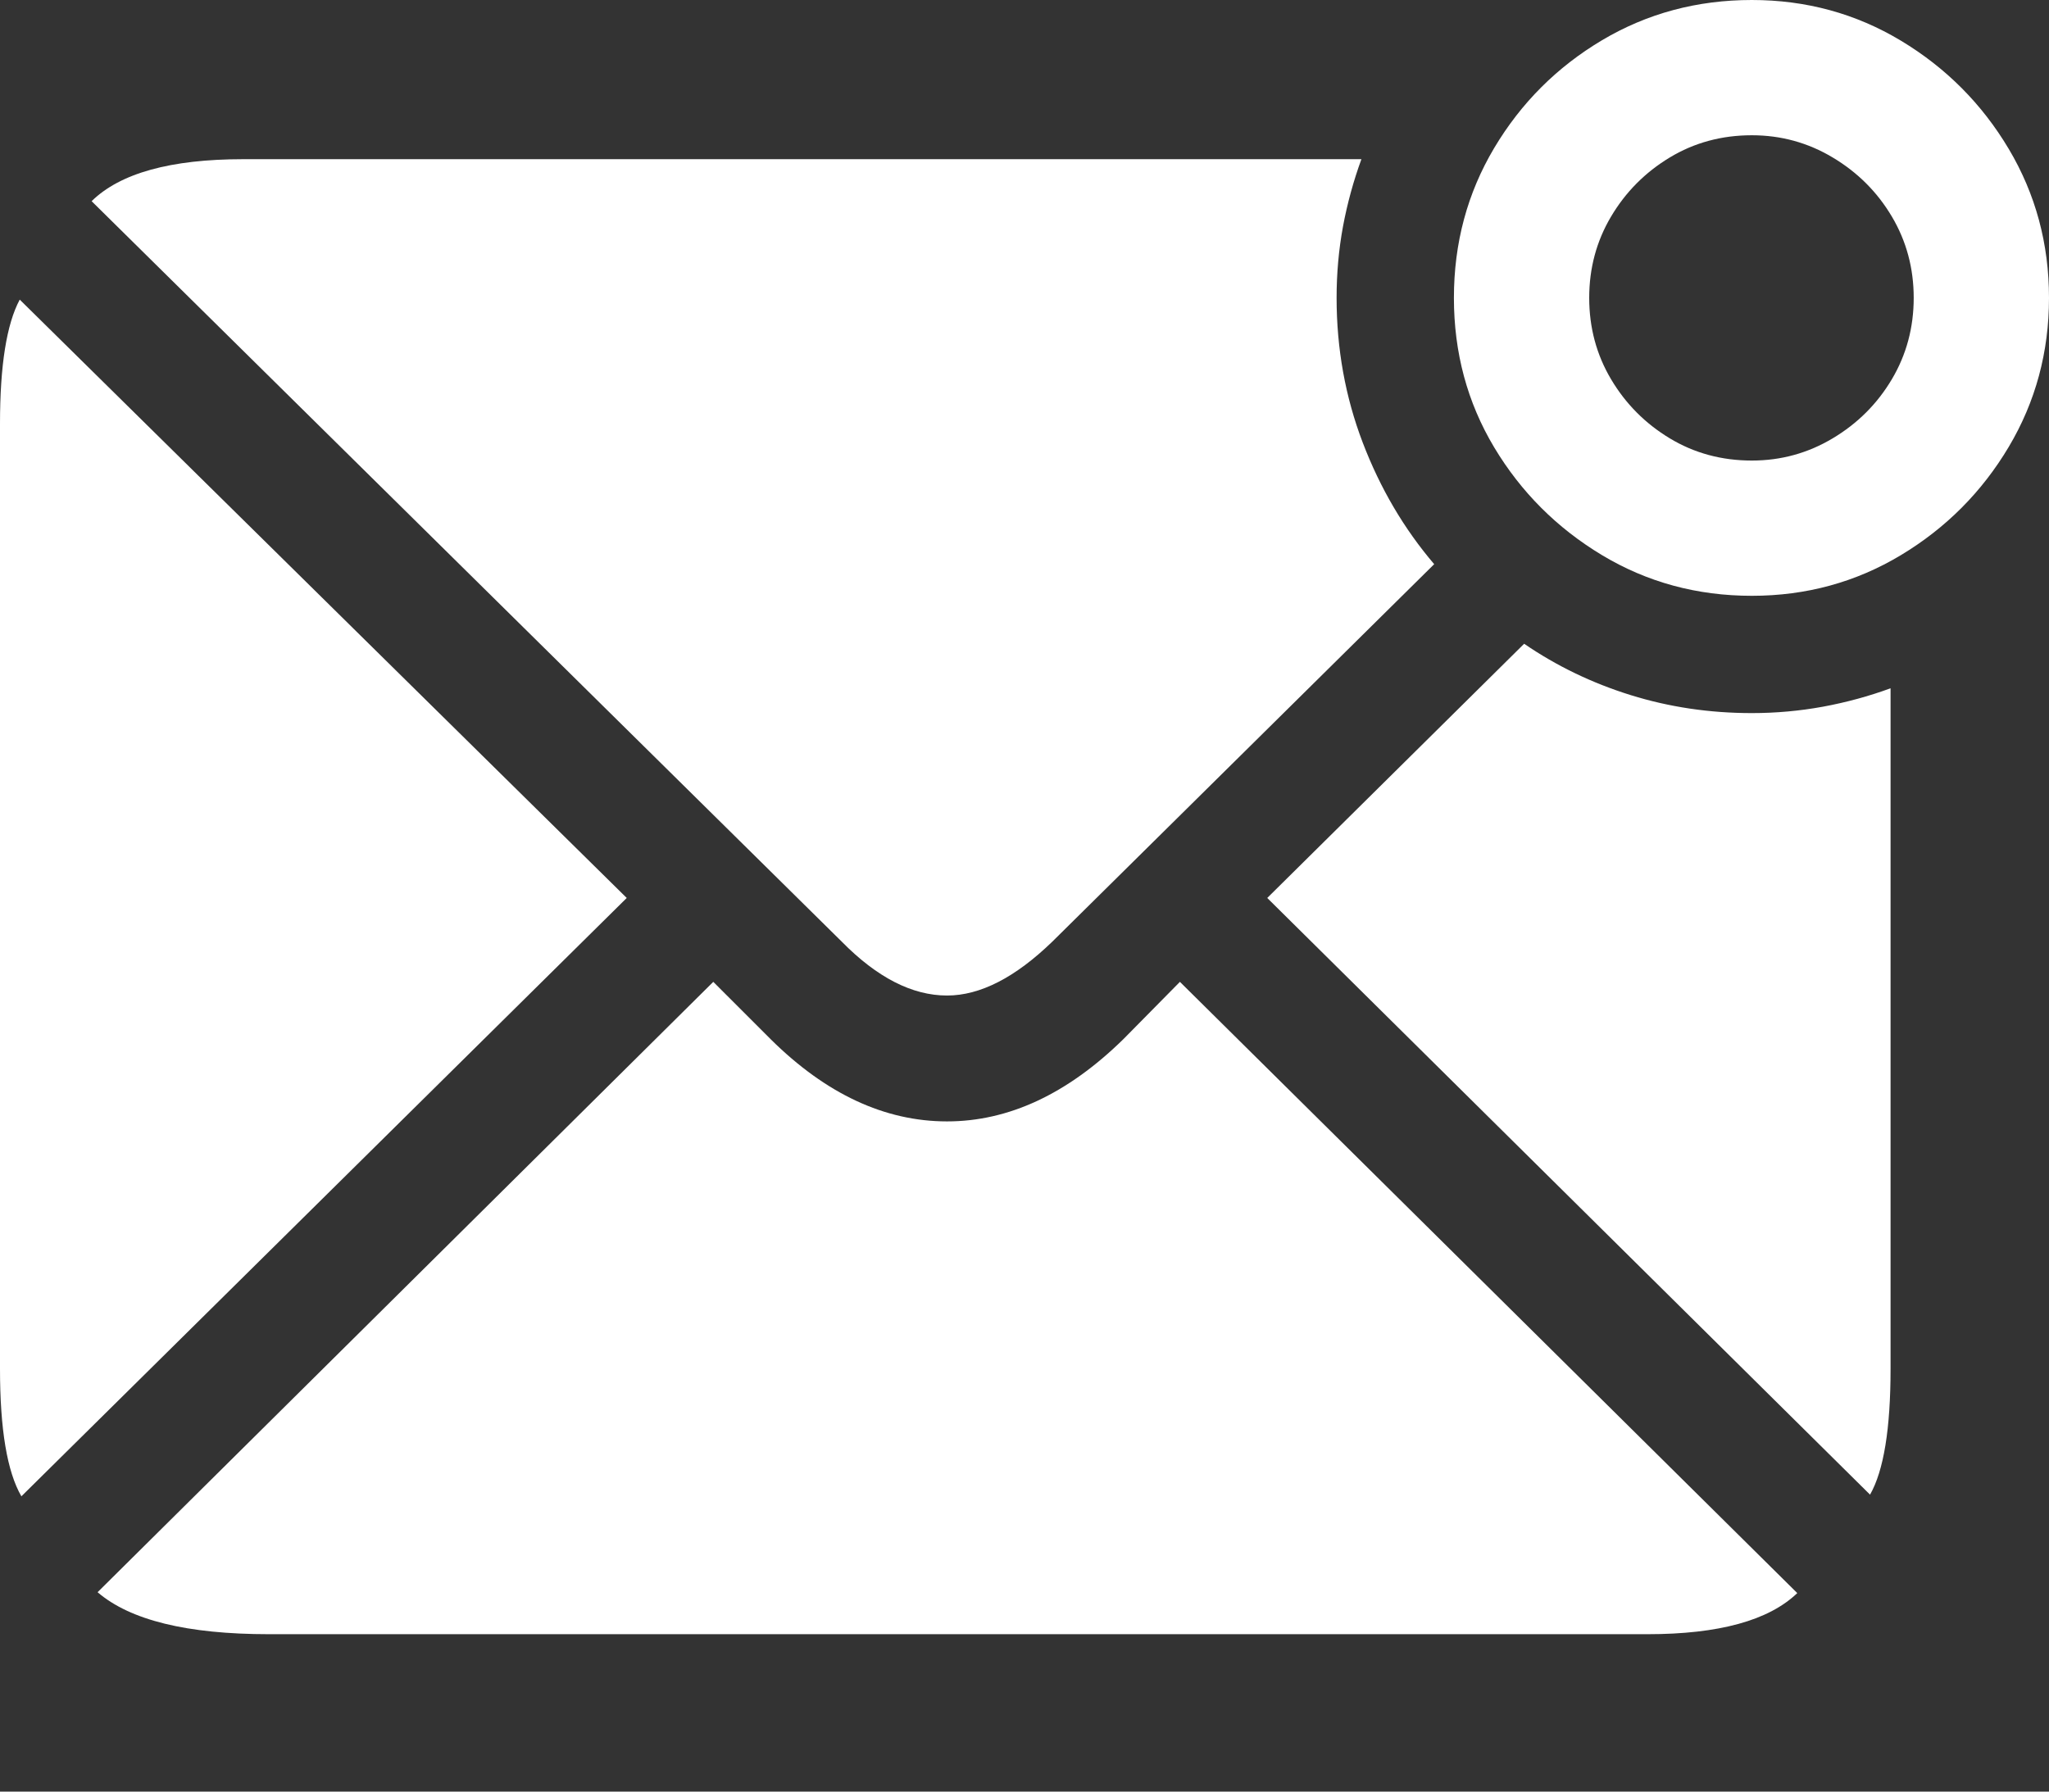 <?xml version="1.0" encoding="UTF-8"?>
<!--Generator: Apple Native CoreSVG 175.5-->
<!DOCTYPE svg
PUBLIC "-//W3C//DTD SVG 1.1//EN"
       "http://www.w3.org/Graphics/SVG/1.1/DTD/svg11.dtd">
<svg version="1.1" xmlns="http://www.w3.org/2000/svg" xmlns:xlink="http://www.w3.org/1999/xlink" width="23.369" height="20.439">
 <rect width="100%" height="100%" fill="#333333" stroke="none"/>
 <g>
  <rect height="20.439" opacity="0" width="23.369" x="0" y="0"/>
  <path d="M3.066 18.643L18.789 18.643Q20.01 18.643 20.498 18.174L13.457 11.201L12.812 11.855Q11.855 12.793 10.801 12.793Q9.736 12.793 8.789 11.855L8.135 11.201L1.113 18.164Q1.67 18.643 3.066 18.643ZM0.244 17.07L7.148 10.244L0.225 3.418Q0 3.838 0 4.834L0 15.615Q0 16.65 0.244 17.07ZM15.527 1.816L2.773 1.816Q1.533 1.816 1.045 2.295L9.6 10.742Q10.205 11.357 10.801 11.357Q11.367 11.357 12.002 10.742L16.357 6.436Q15.84 5.83 15.542 5.049Q15.244 4.268 15.244 3.398Q15.244 2.979 15.317 2.583Q15.391 2.188 15.527 1.816ZM17.383 7.344L14.453 10.244L21.328 17.051Q21.562 16.641 21.562 15.615L21.562 7.852Q21.191 7.988 20.791 8.062Q20.391 8.135 19.98 8.135Q19.258 8.135 18.599 7.93Q17.939 7.725 17.383 7.344Z" fill="#ffffff"/>
  <path d="M19.98 6.797Q20.908 6.797 21.68 6.333Q22.451 5.869 22.91 5.098Q23.369 4.326 23.369 3.398Q23.369 2.471 22.91 1.699Q22.451 0.928 21.68 0.464Q20.908 0 19.98 0Q19.043 0 18.271 0.459Q17.5 0.918 17.041 1.689Q16.582 2.461 16.582 3.398Q16.582 4.336 17.041 5.103Q17.5 5.869 18.271 6.333Q19.043 6.797 19.98 6.797ZM19.98 5.254Q19.463 5.254 19.043 5Q18.623 4.746 18.374 4.326Q18.125 3.906 18.125 3.398Q18.125 2.891 18.374 2.471Q18.623 2.051 19.043 1.797Q19.463 1.543 19.98 1.543Q20.479 1.543 20.903 1.797Q21.328 2.051 21.577 2.471Q21.826 2.891 21.826 3.398Q21.826 3.906 21.577 4.326Q21.328 4.746 20.903 5Q20.479 5.254 19.98 5.254Z" fill="#ffffff"/>
 </g>
</svg>
